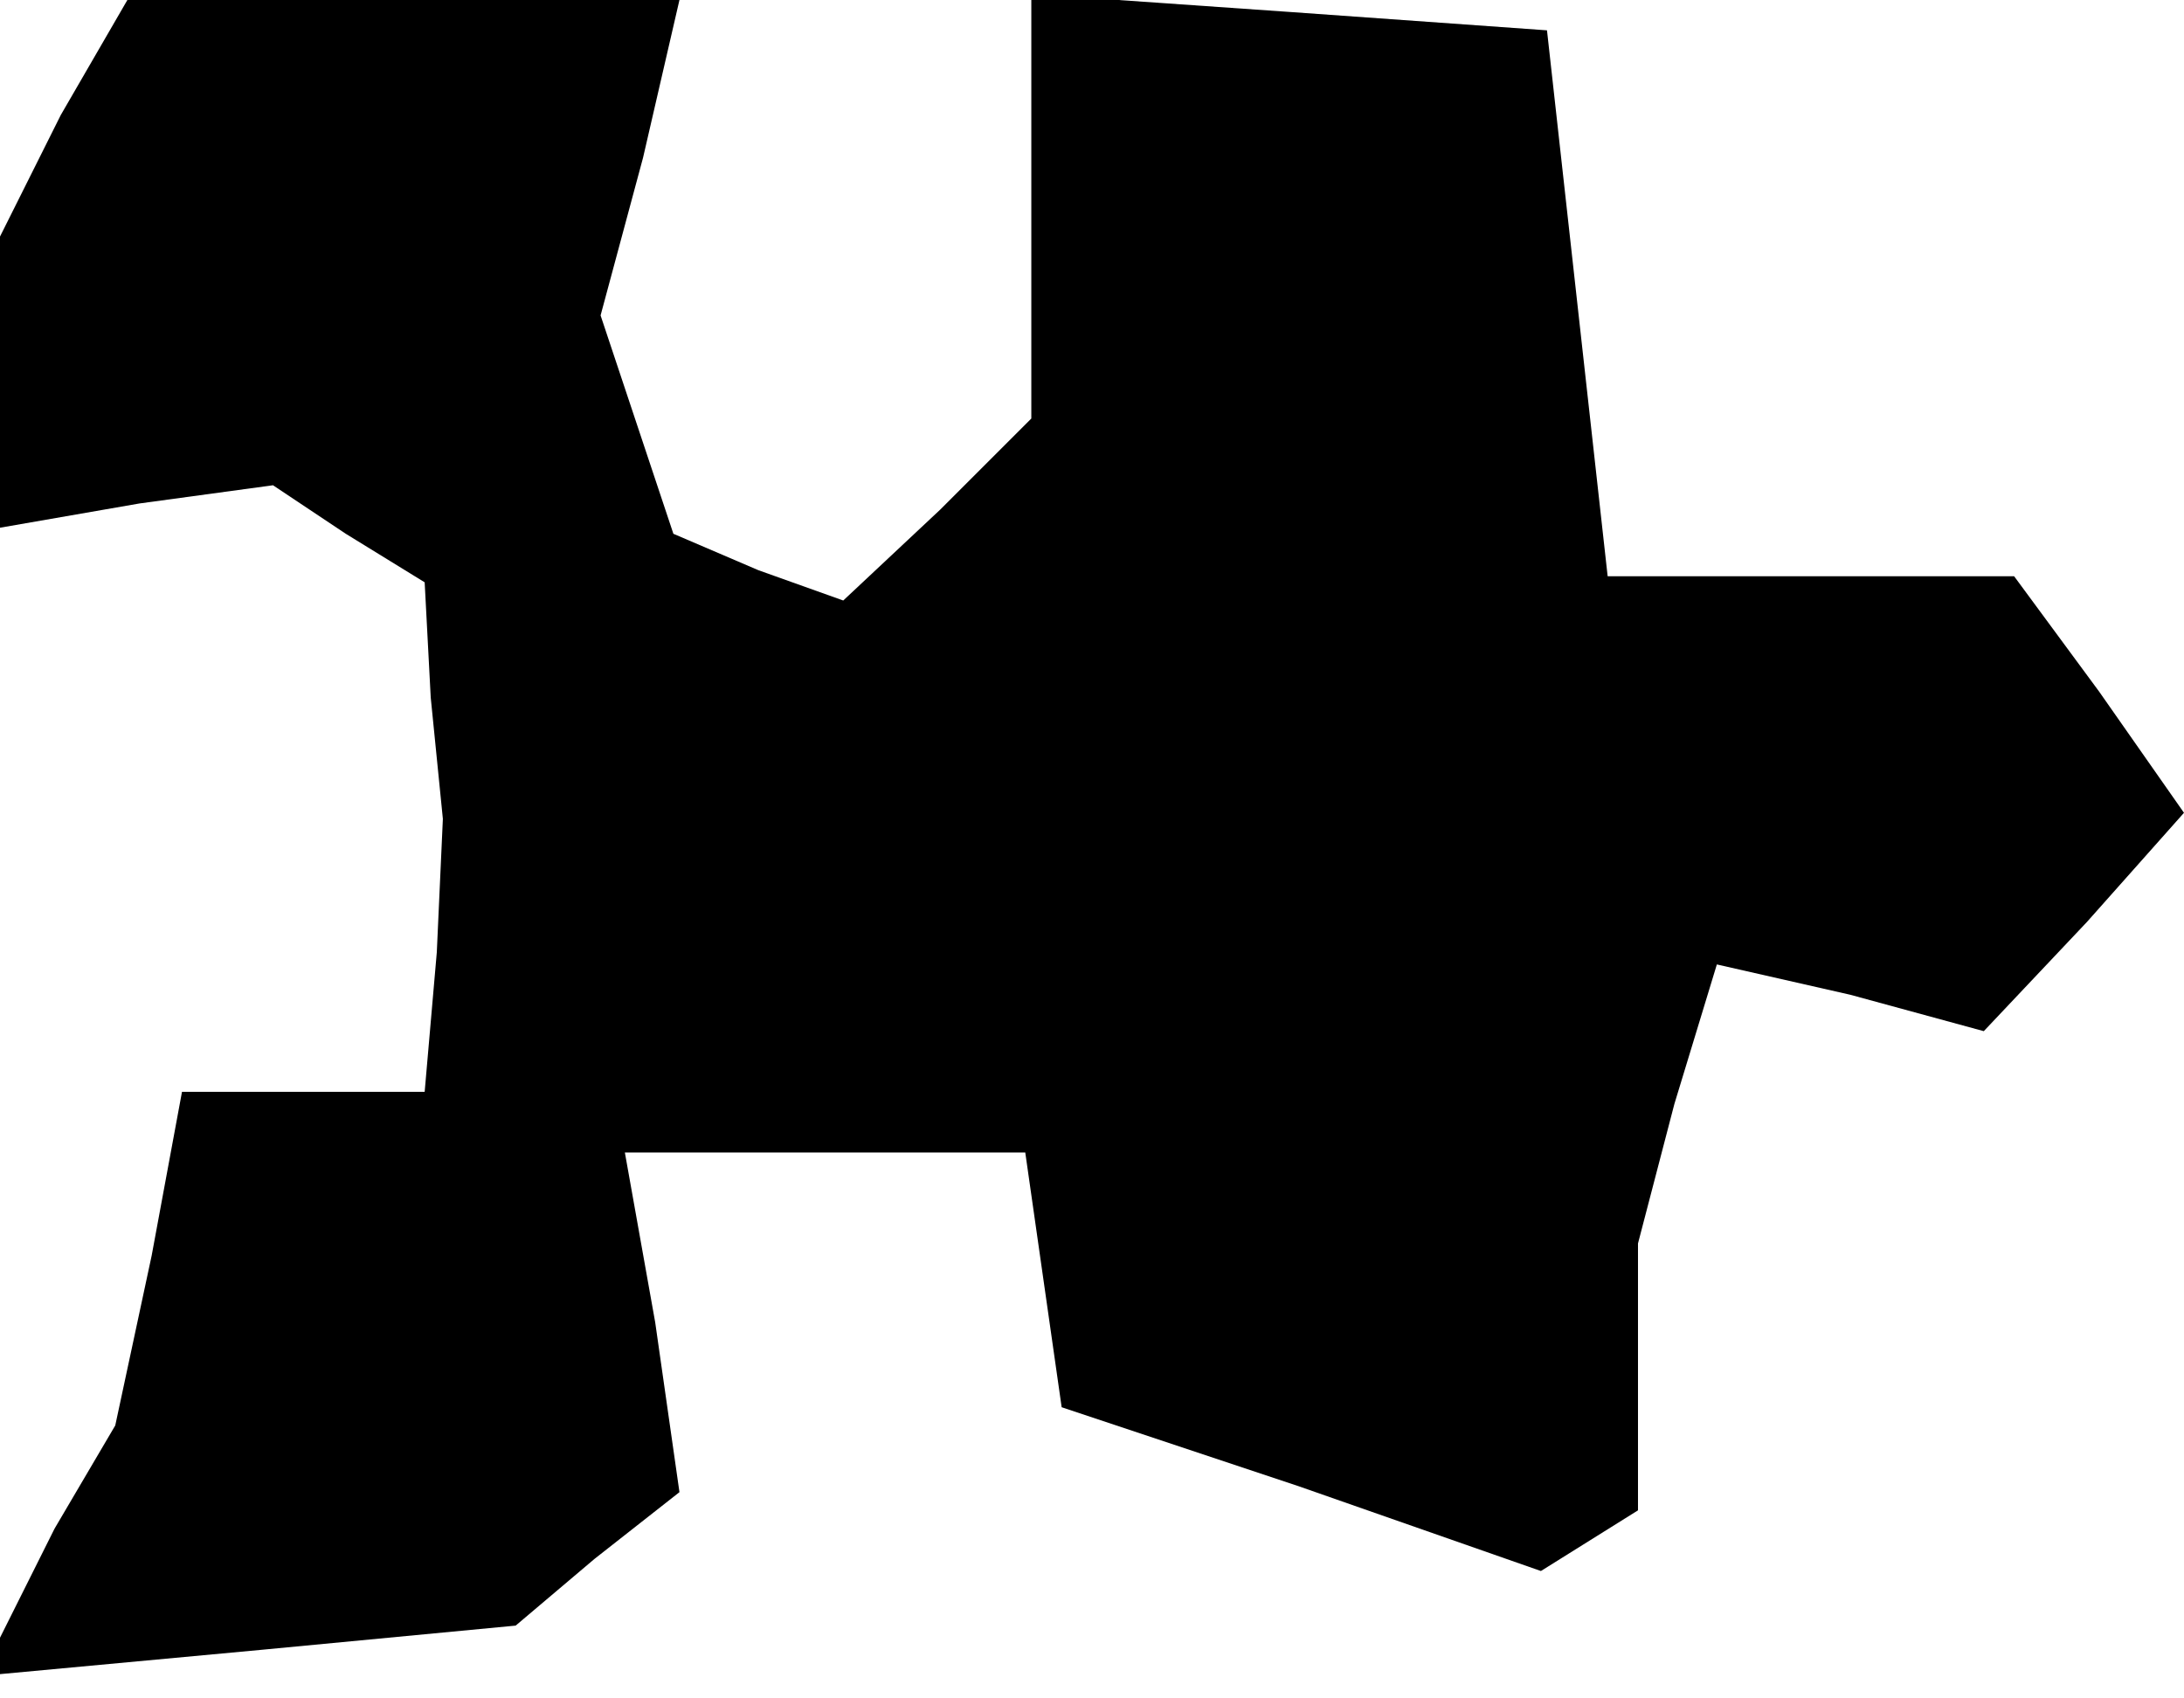 <?xml version="1.0" standalone="no"?>
<!DOCTYPE svg PUBLIC "-//W3C//DTD SVG 20010904//EN"
 "http://www.w3.org/TR/2001/REC-SVG-20010904/DTD/svg10.dtd">
<svg version="1.0" xmlns="http://www.w3.org/2000/svg"
 width="36pt" height="28pt" viewBox="0 0 36 28"
 preserveAspectRatio="xMidYMid meet">
<g transform="translate(0,28) scale(0.1,-0.1)"
fill="#000000" stroke="none">
<path d="M10 261 l-10 -20 0 -24 0 -24 23 4 22 3 12 -8 13 -8 1 -19 2 -20 -1
-22 -2 -23 -20 0 -20 0 -5 -27 -6 -28 -10 -17 -9 -18 0 -3 0 -3 43 4 42 4 13
11 14 11 -4 28 -5 28 33 0 33 0 3 -21 3 -21 39 -13 40 -14 8 5 8 5 0 22 0 22
6 23 7 23 22 -5 22 -6 17 18 16 18 -14 20 -14 19 -34 0 -33 0 -5 45 -5 45 -42
3 -43 3 0 -35 0 -35 -15 -15 -16 -15 -14 5 -14 6 -6 18 -6 18 7 26 6 26 -46 0
-45 0 -11 -19z"/>
</g>
</svg>
